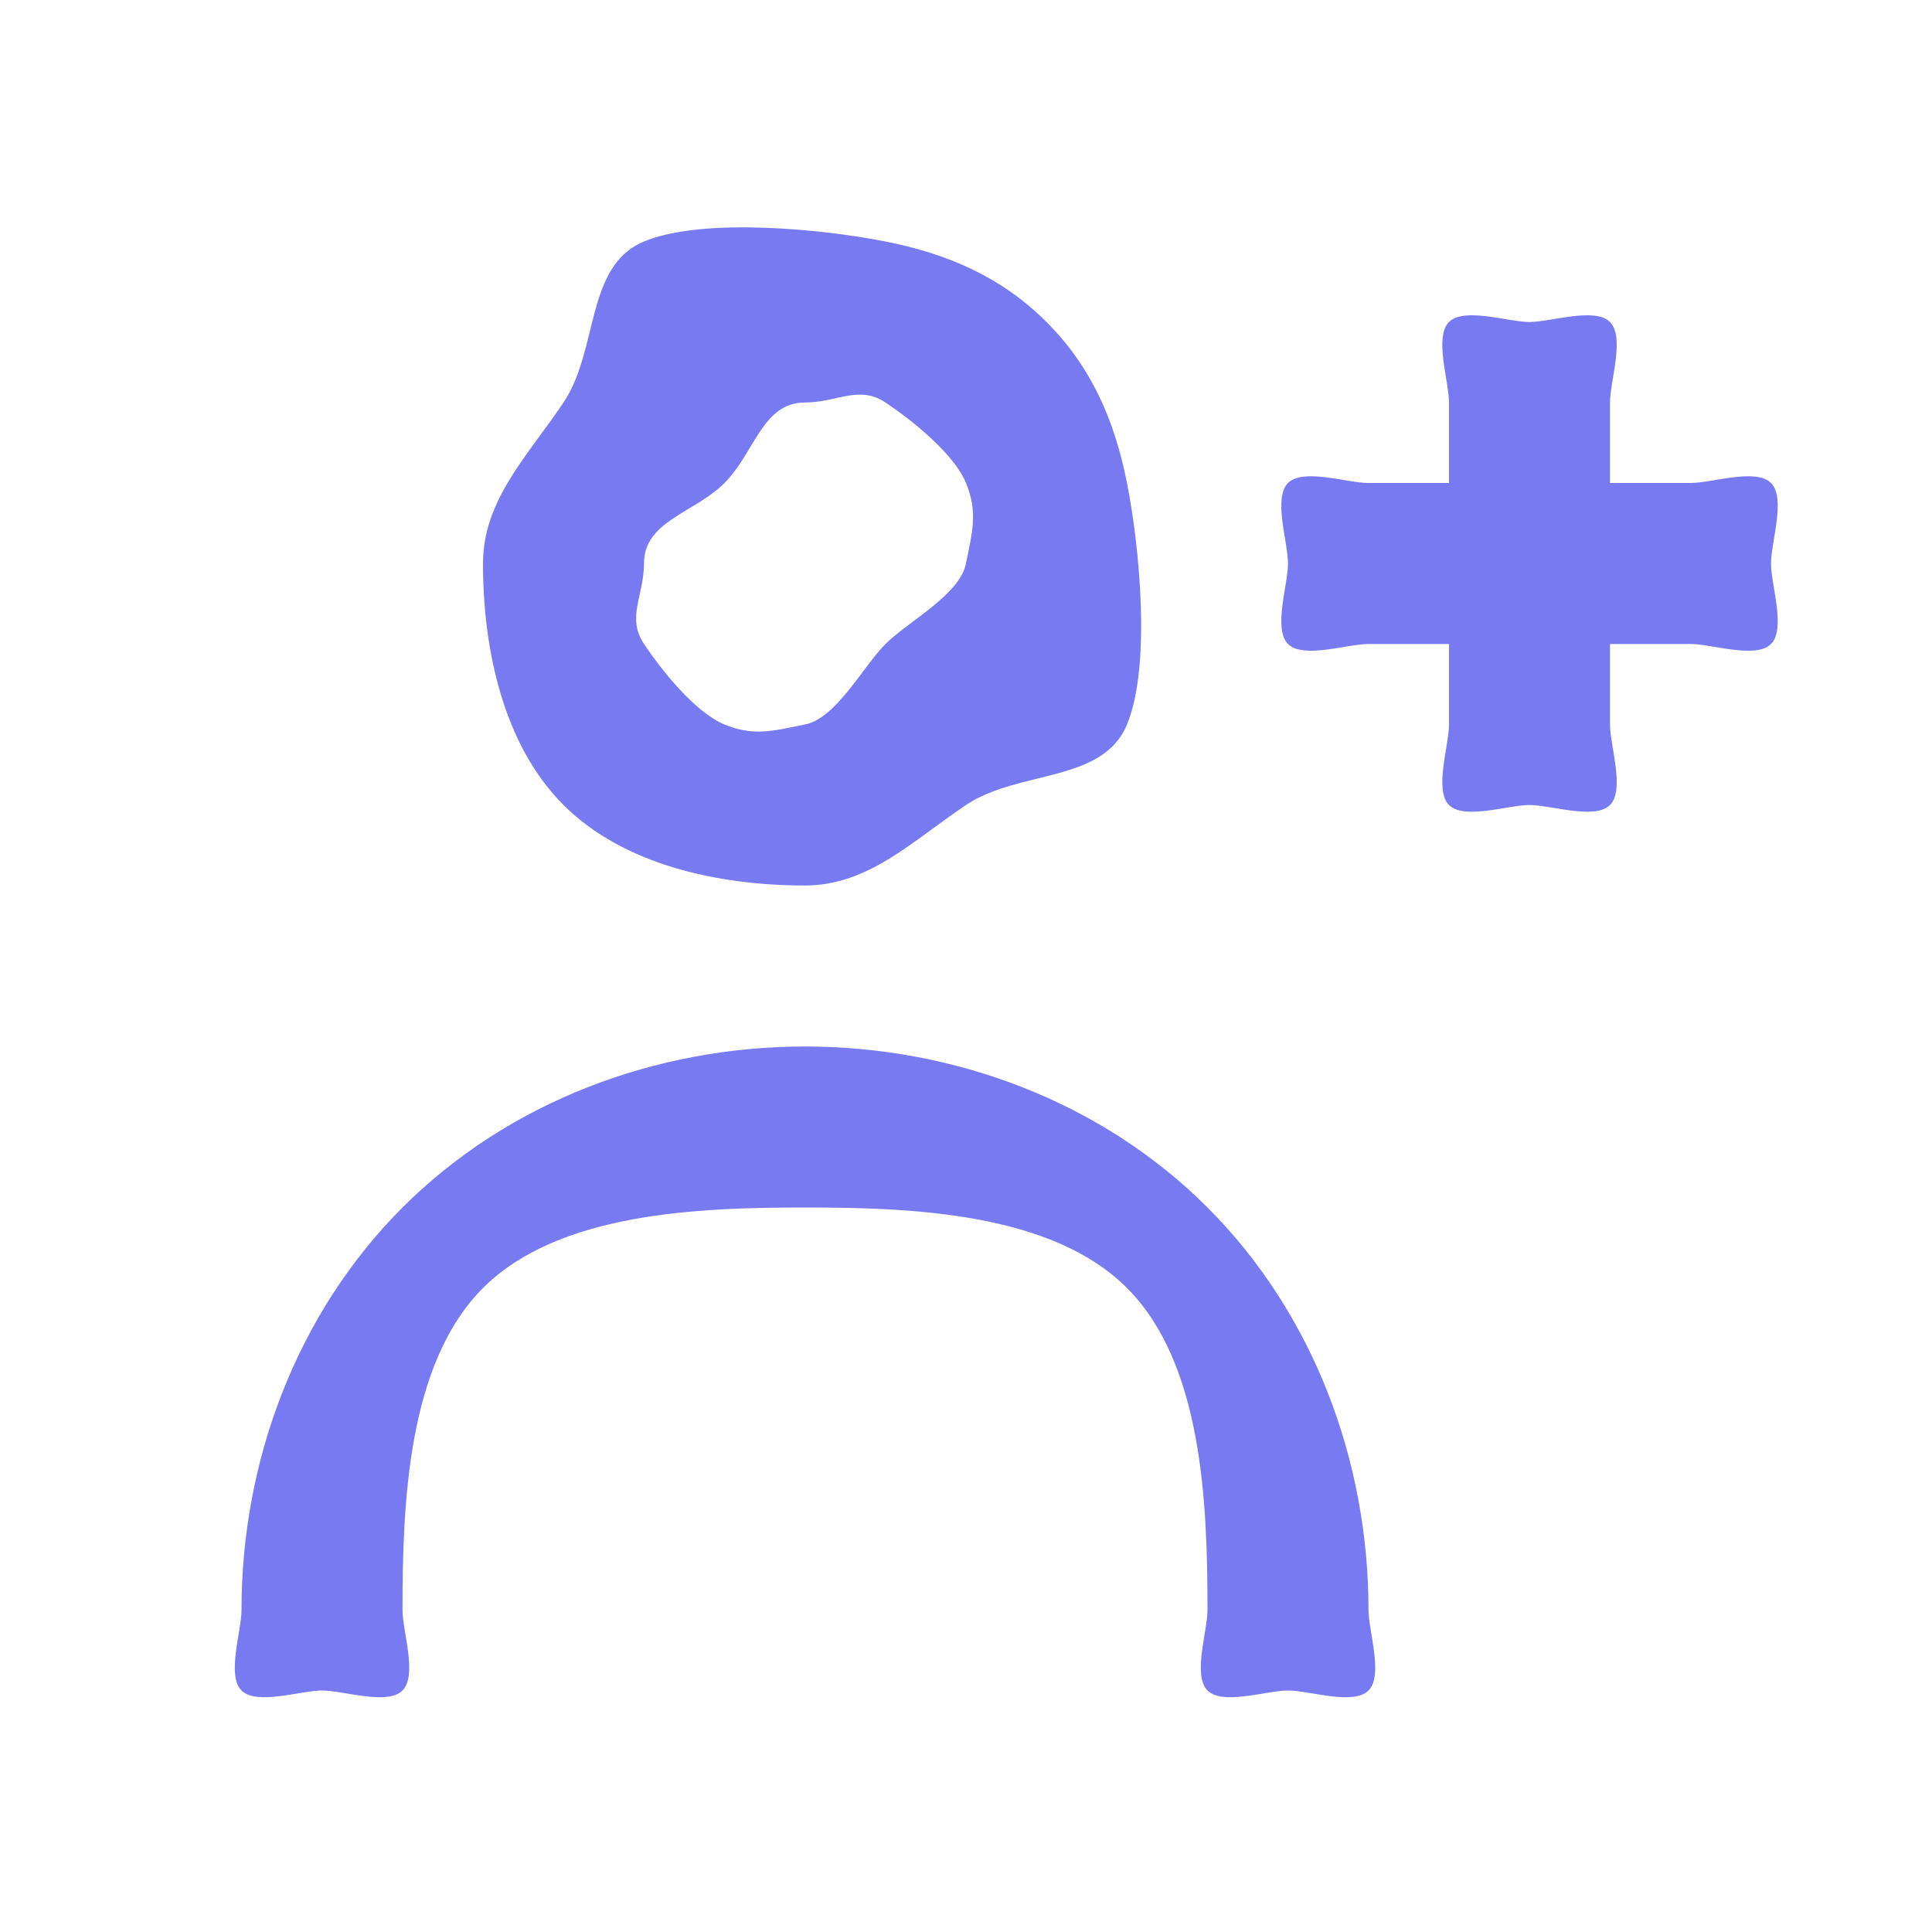 <svg width="24" height="24" viewBox="0 0 24 24" fill="none" xmlns="http://www.w3.org/2000/svg">
<g clip-path="url(#clip0_130_206)">
<path d="M21 6H20V5C20 4.735 20.188 4.188 20 4C19.813 3.812 19.266 4 19 4C18.735 4 18.188 3.812 18 4C17.813 4.188 18 4.735 18 5V6H17C16.735 6 16.188 5.812 16 6C15.813 6.188 16 6.735 16 7C16 7.265 15.813 7.812 16 8C16.188 8.188 16.735 8 17 8H18V9C18 9.265 17.813 9.812 18 10C18.188 10.188 18.735 10 19 10C19.266 10 19.813 10.188 20 10C20.188 9.812 20 9.265 20 9V8H21C21.266 8 21.813 8.188 22 8C22.188 7.812 22 7.265 22 7C22 6.735 22.188 6.188 22 6C21.813 5.812 21.266 6 21 6Z" fill="#787AF2"/>
<path d="M10 11C10.791 11 11.342 10.44 12 10C12.658 9.56 13.697 9.731 14 9C14.303 8.269 14.154 6.776 14 6C13.846 5.224 13.559 4.559 13 4C12.441 3.441 11.776 3.154 11 3C10.224 2.846 8.731 2.697 8 3C7.269 3.303 7.44 4.342 7 5C6.56 5.658 6 6.209 6 7C6 8.061 6.25 9.25 7 10C7.75 10.75 8.939 11 10 11ZM10 5C10.396 5 10.671 4.78 11 5C11.329 5.22 11.849 5.635 12 6C12.151 6.365 12.077 6.612 12 7C11.923 7.388 11.28 7.72 11 8C10.72 8.28 10.388 8.923 10 9C9.612 9.077 9.365 9.151 9 9C8.635 8.849 8.22 8.329 8 8C7.78 7.671 8 7.396 8 7C8 6.47 8.625 6.375 9 6C9.375 5.625 9.47 5 10 5Z" fill="#787AF2"/>
<path d="M10 13C8.144 13 6.313 13.687 5 15C3.688 16.313 3 18.143 3 20C3 20.265 2.813 20.812 3 21C3.188 21.188 3.735 21 4 21C4.266 21 4.813 21.188 5 21C5.188 20.812 5 20.265 5 20C5 18.674 5.063 16.938 6 16C6.938 15.062 8.674 15 10 15C11.326 15 13.063 15.062 14 16C14.938 16.938 15 18.674 15 20C15 20.265 14.813 20.812 15 21C15.188 21.188 15.735 21 16 21C16.266 21 16.813 21.188 17 21C17.188 20.812 17 20.265 17 20C17 18.143 16.313 16.313 15 15C13.688 13.687 11.857 13 10 13Z" fill="#787AF2"/>
</g>
<defs>
<clipPath id="clip0_130_206">
<rect width="24" height="24" fill="white"/>
</clipPath>
</defs>
</svg>
